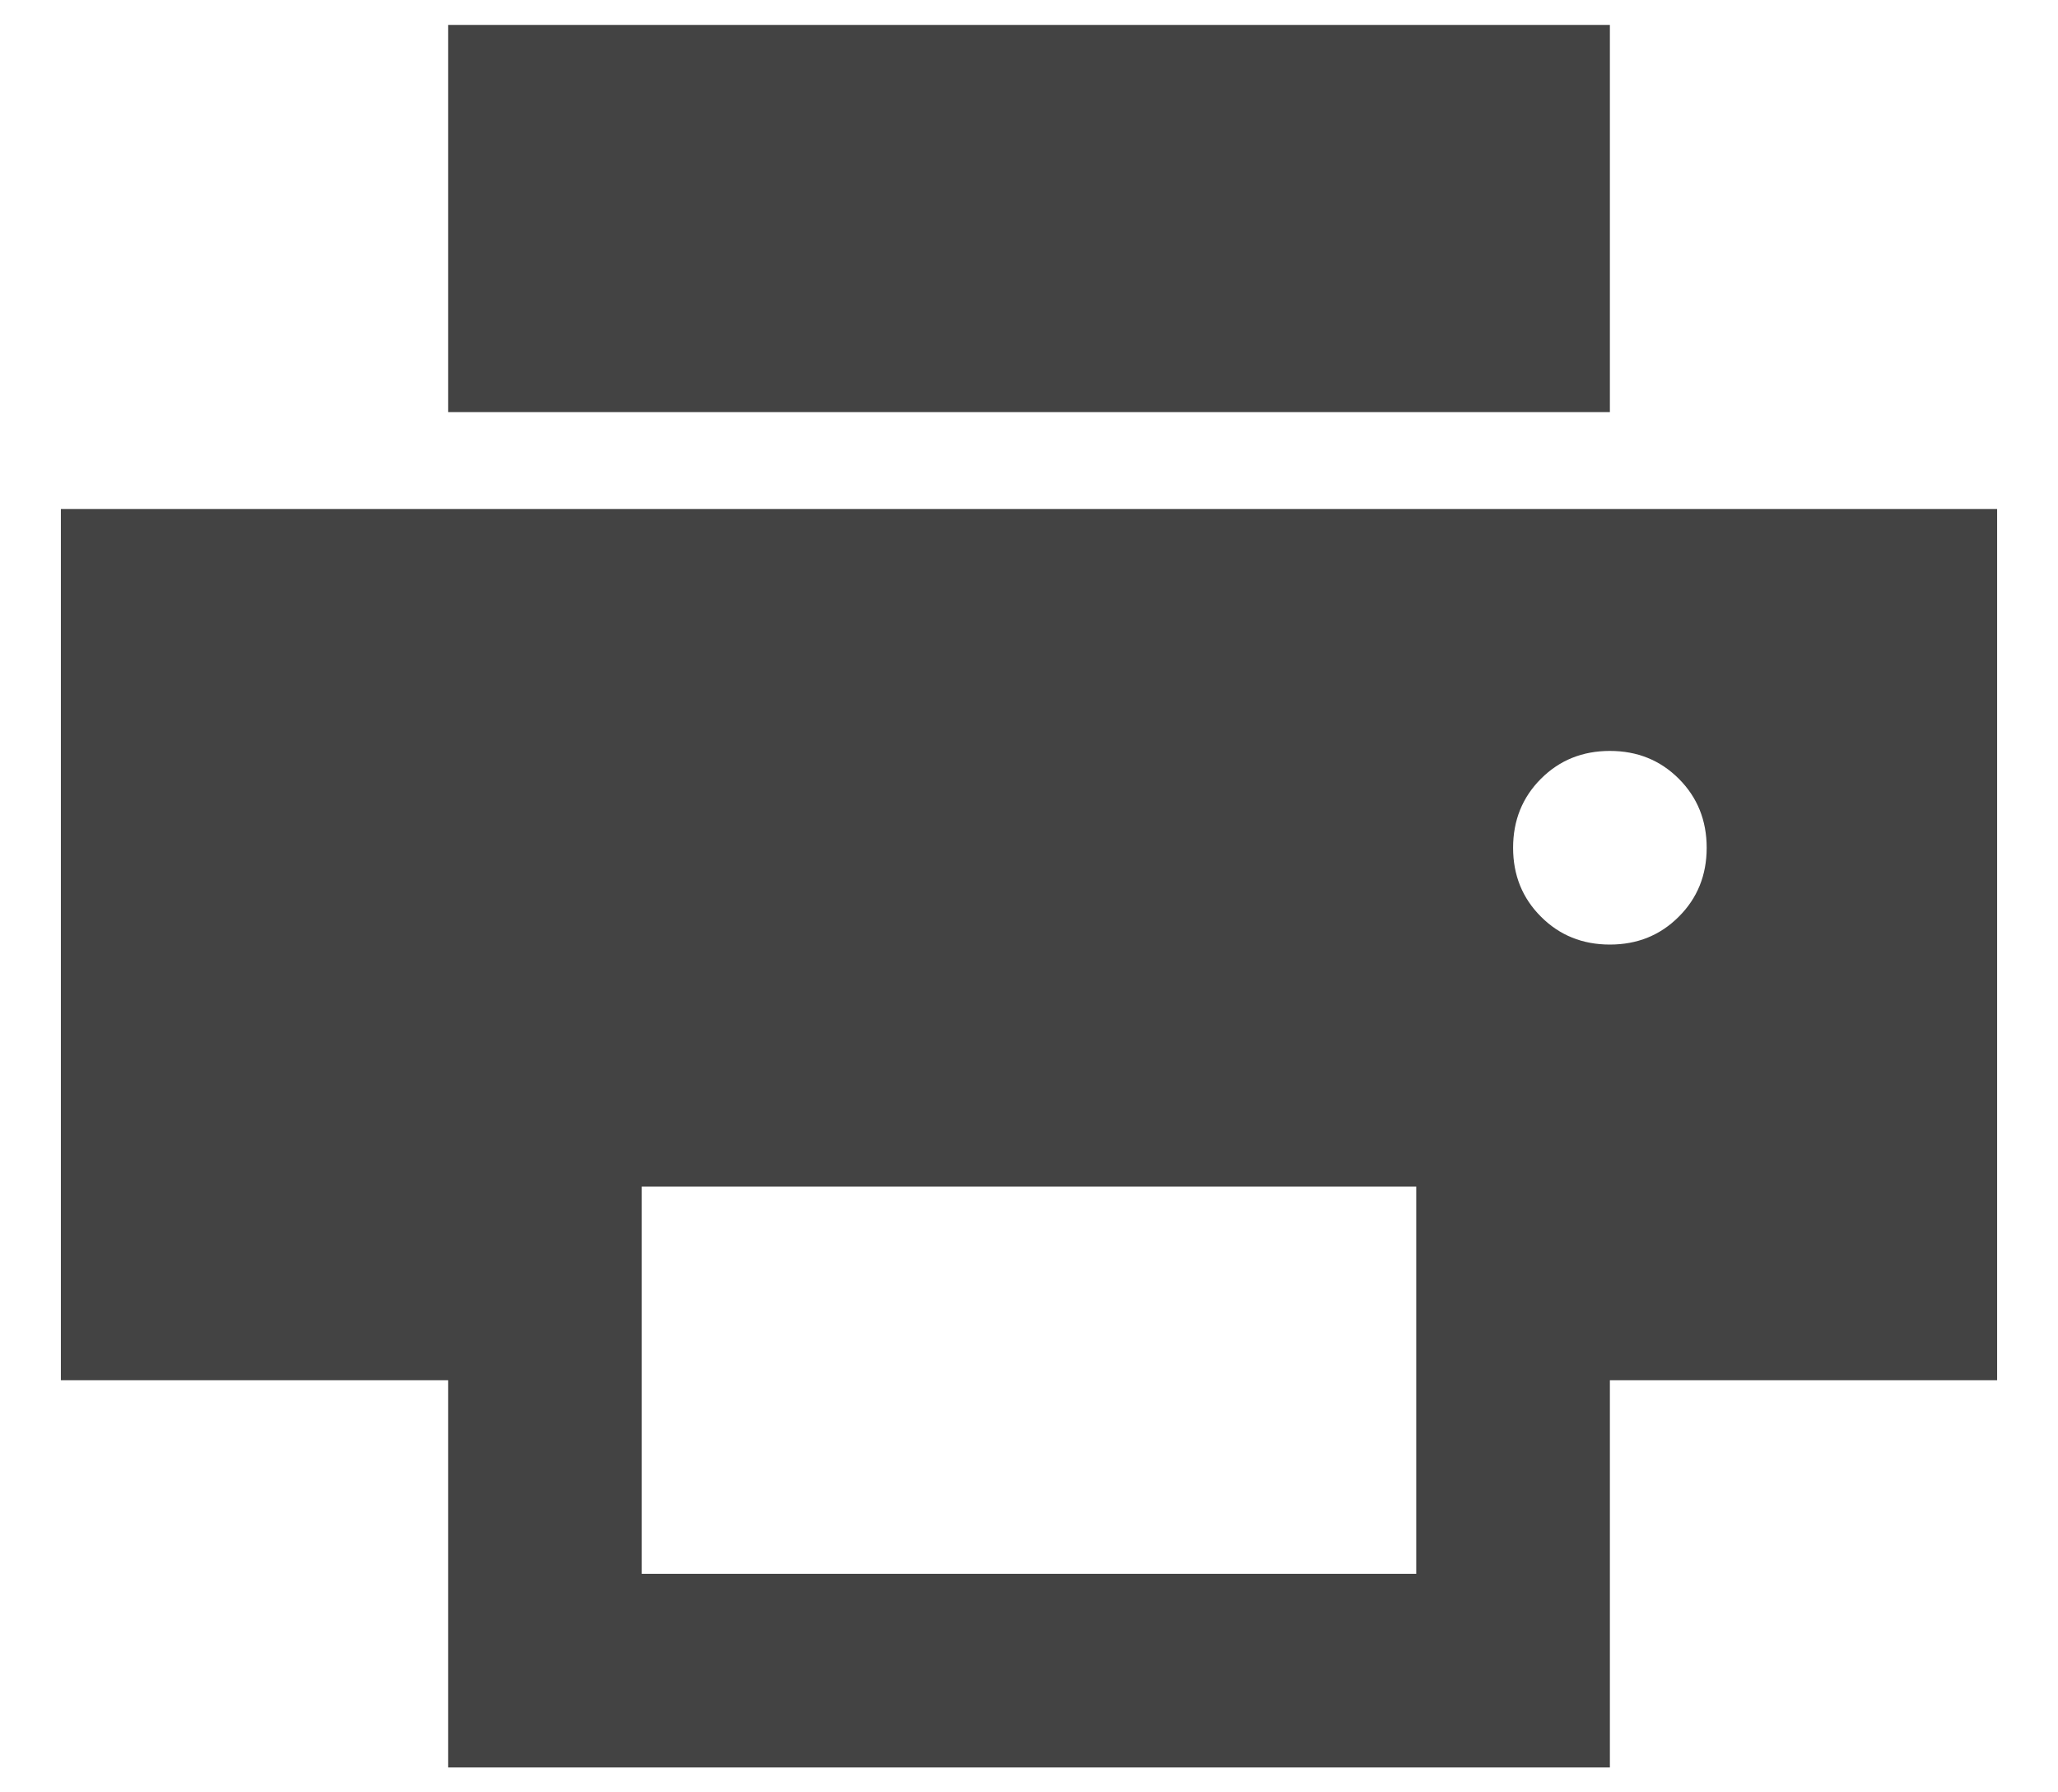 <svg width="31" height="27" viewBox="0 0 31 27" fill="none" xmlns="http://www.w3.org/2000/svg">
<path d="M24.25 6.208H6.75V0.375H24.25V6.208ZM24.25 14.229C24.663 14.229 25.009 14.089 25.288 13.809C25.568 13.53 25.708 13.184 25.708 12.771C25.708 12.358 25.568 12.011 25.288 11.731C25.009 11.452 24.663 11.312 24.25 11.312C23.837 11.312 23.491 11.452 23.212 11.731C22.932 12.011 22.792 12.358 22.792 12.771C22.792 13.184 22.932 13.53 23.212 13.809C23.491 14.089 23.837 14.229 24.25 14.229ZM21.333 23.708V17.875H9.667V23.708H21.333ZM24.25 26.625H6.75V20.792H0.917V7.667H30.083V20.792H24.25V26.625Z" fill="#434343"/>
</svg>
